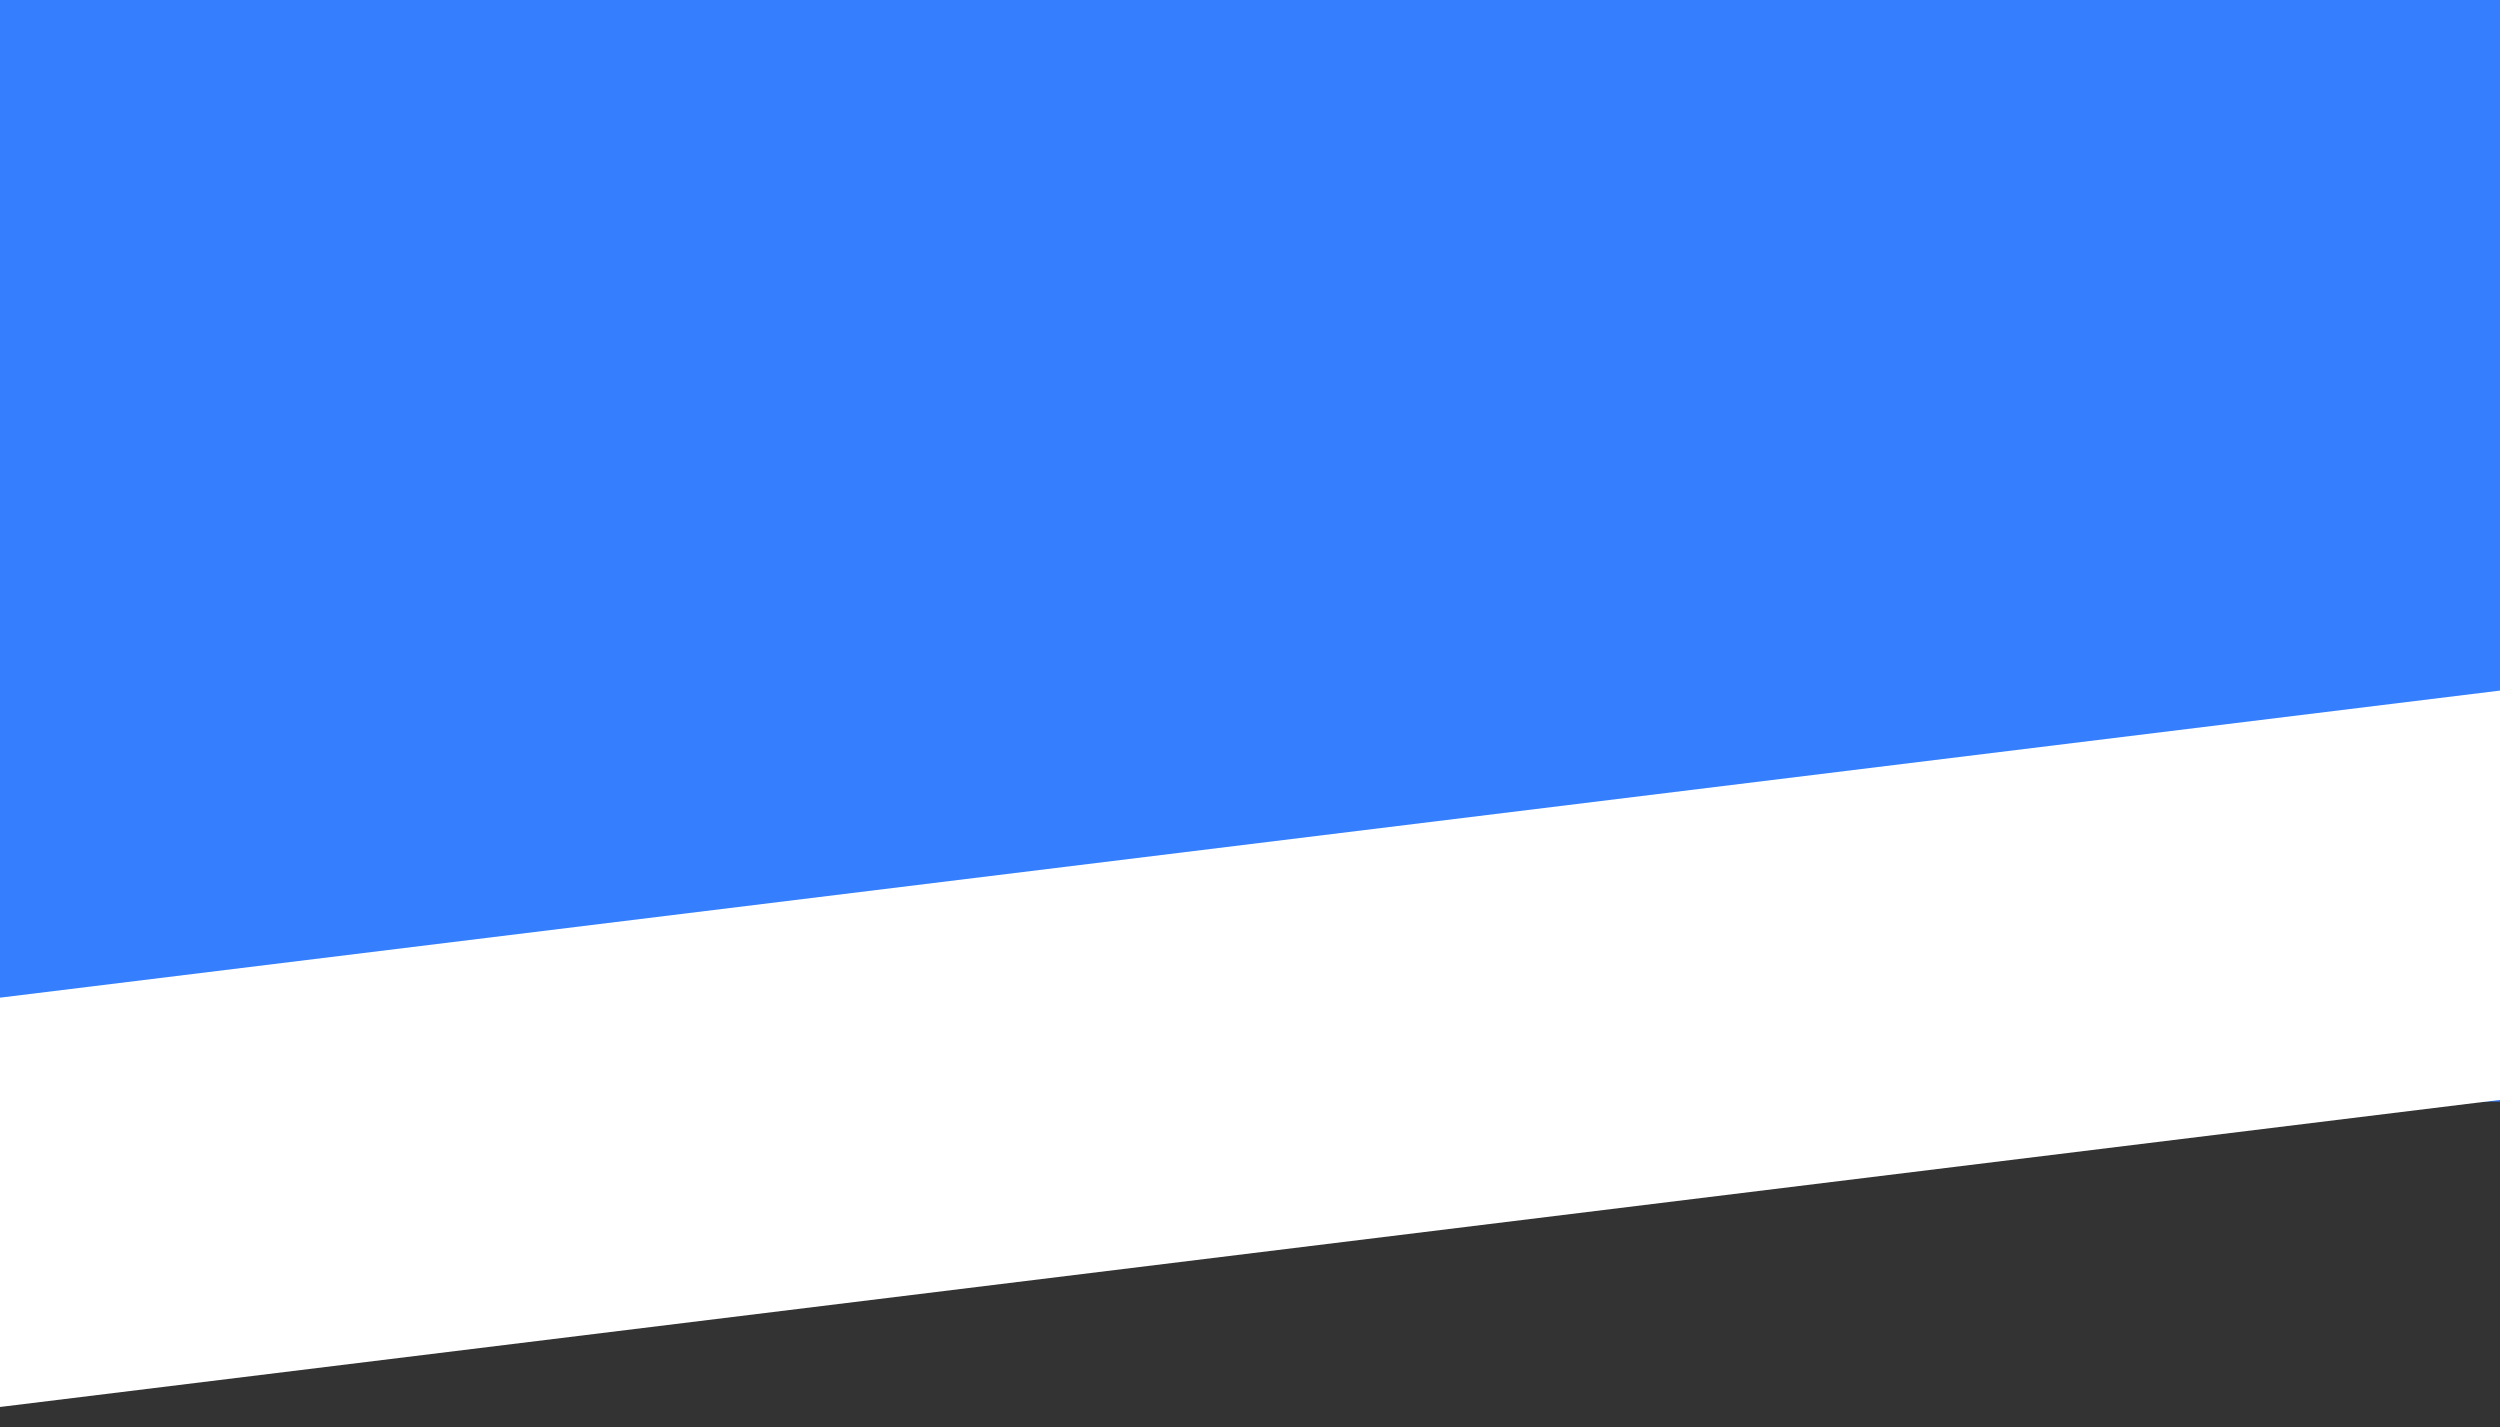 <svg width="1920" height="1096" viewBox="0 0 1920 1096" fill="none" xmlns="http://www.w3.org/2000/svg">
<rect x="0" y="0" width="1920" height="1096" fill="#333333" stroke="none"/>
<path d="M0 0H1920V846H0V0Z" fill="#357EFE"/>
<path d="M-162.816 794.265C-163.354 789.879 -160.236 785.888 -155.851 785.349L2142.99 502.975C2147.37 502.436 2151.37 505.554 2151.91 509.94L2187.99 803.736C2188.53 808.121 2185.41 812.113 2181.03 812.651L-117.812 1095.03C-122.197 1095.56 -126.189 1092.45 -126.728 1088.06L-162.816 794.265Z" fill="white"/>
</svg>
